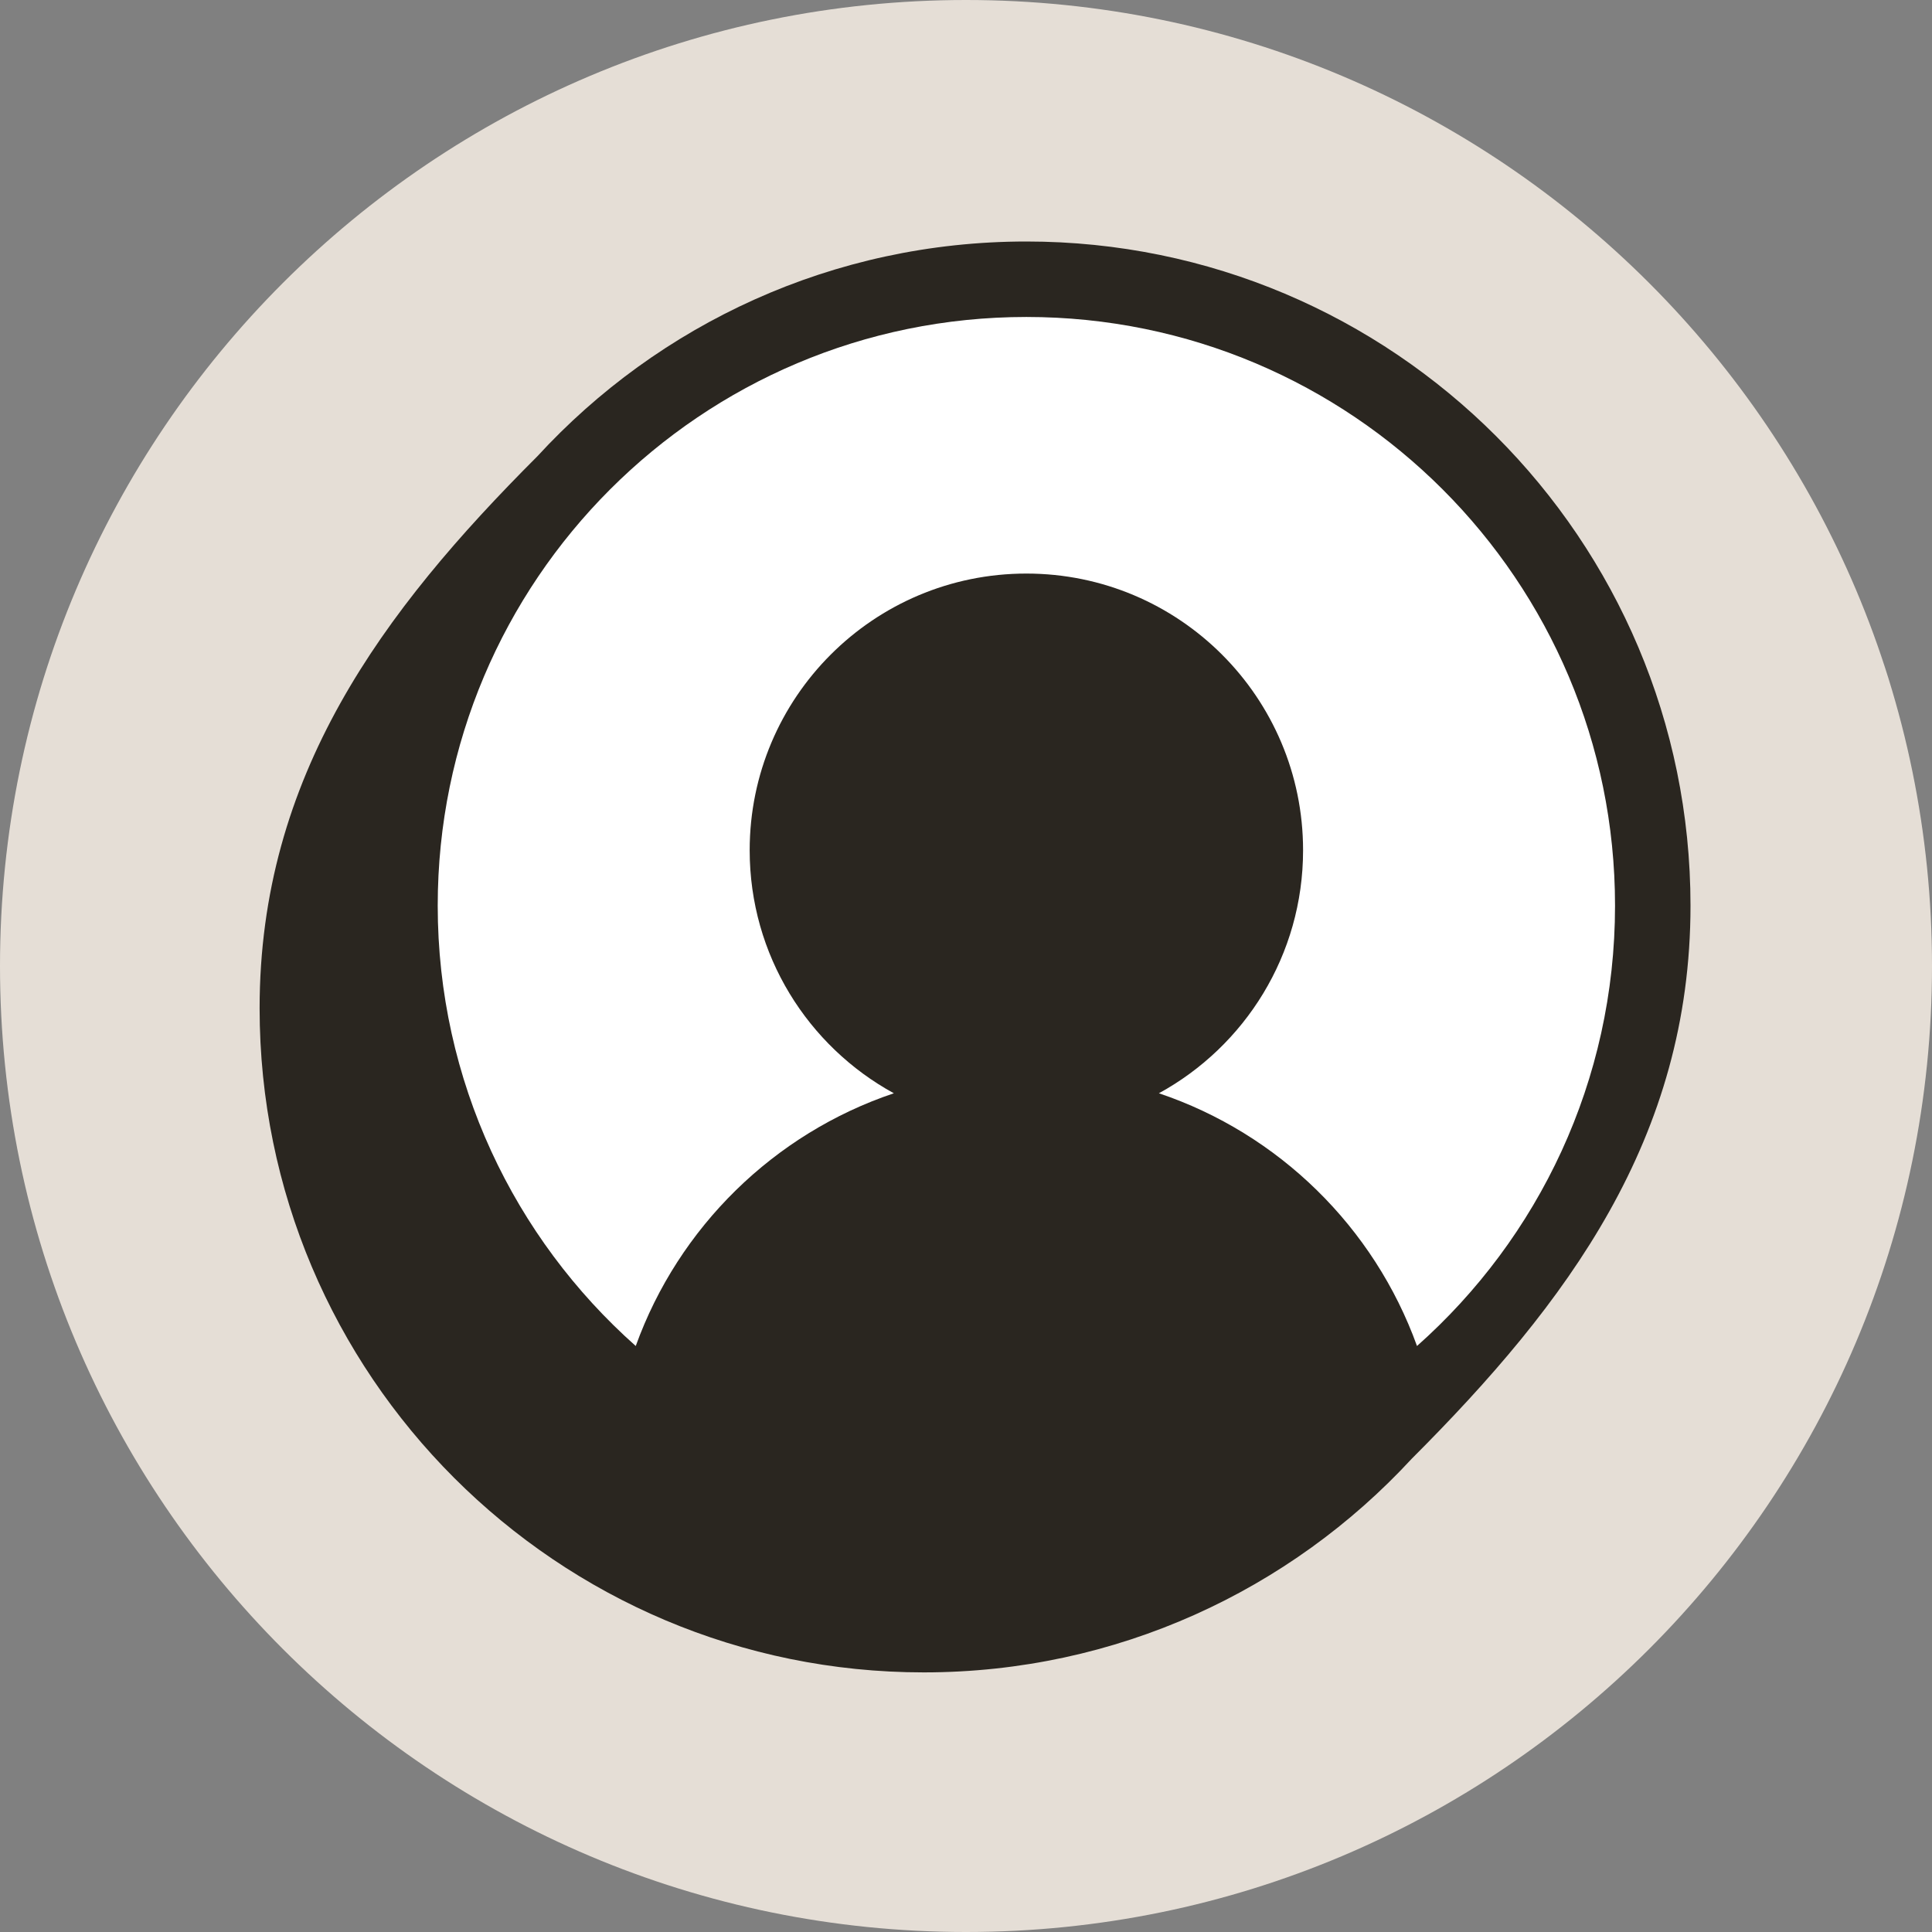 <svg width="32" height="32" viewBox="0 0 32 32" fill="none" xmlns="http://www.w3.org/2000/svg">
<rect x="0" y="0" width="32" height="32" fill="#808080" stroke="none"/>
<path d="M0 16C0 7.163 7.163 0 16 0V0C24.837 0 32 7.163 32 16V16C32 24.837 24.837 32 16 32V32C7.163 32 0 24.837 0 16V16Z" fill="#E5DED6"/>
<path fill-rule="evenodd" clip-rule="evenodd" d="M8.899 7.559C10.909 5.371 13.795 4 17 4C23.075 4 28 8.925 28 15C28 18.855 25.962 21.582 23.382 24.162C21.373 26.337 18.495 27.7 15.3 27.7C9.225 27.7 4.3 22.775 4.3 16.7C4.3 12.856 6.325 10.132 8.899 7.559Z" fill="#2A2620"/>
<path d="M23.47 22.294C25.482 20.508 26.75 17.902 26.75 15C26.75 9.615 22.385 5.25 17 5.25C11.615 5.25 7.25 9.615 7.25 15C7.25 17.902 8.518 20.508 10.53 22.294C11.239 20.327 12.819 18.776 14.805 18.108C13.382 17.33 12.417 15.819 12.417 14.083C12.417 11.552 14.469 9.5 17 9.5C19.531 9.5 21.583 11.552 21.583 14.083C21.583 15.819 20.618 17.33 19.195 18.108C21.181 18.776 22.761 20.327 23.47 22.294Z" fill="white"/>
</svg>
